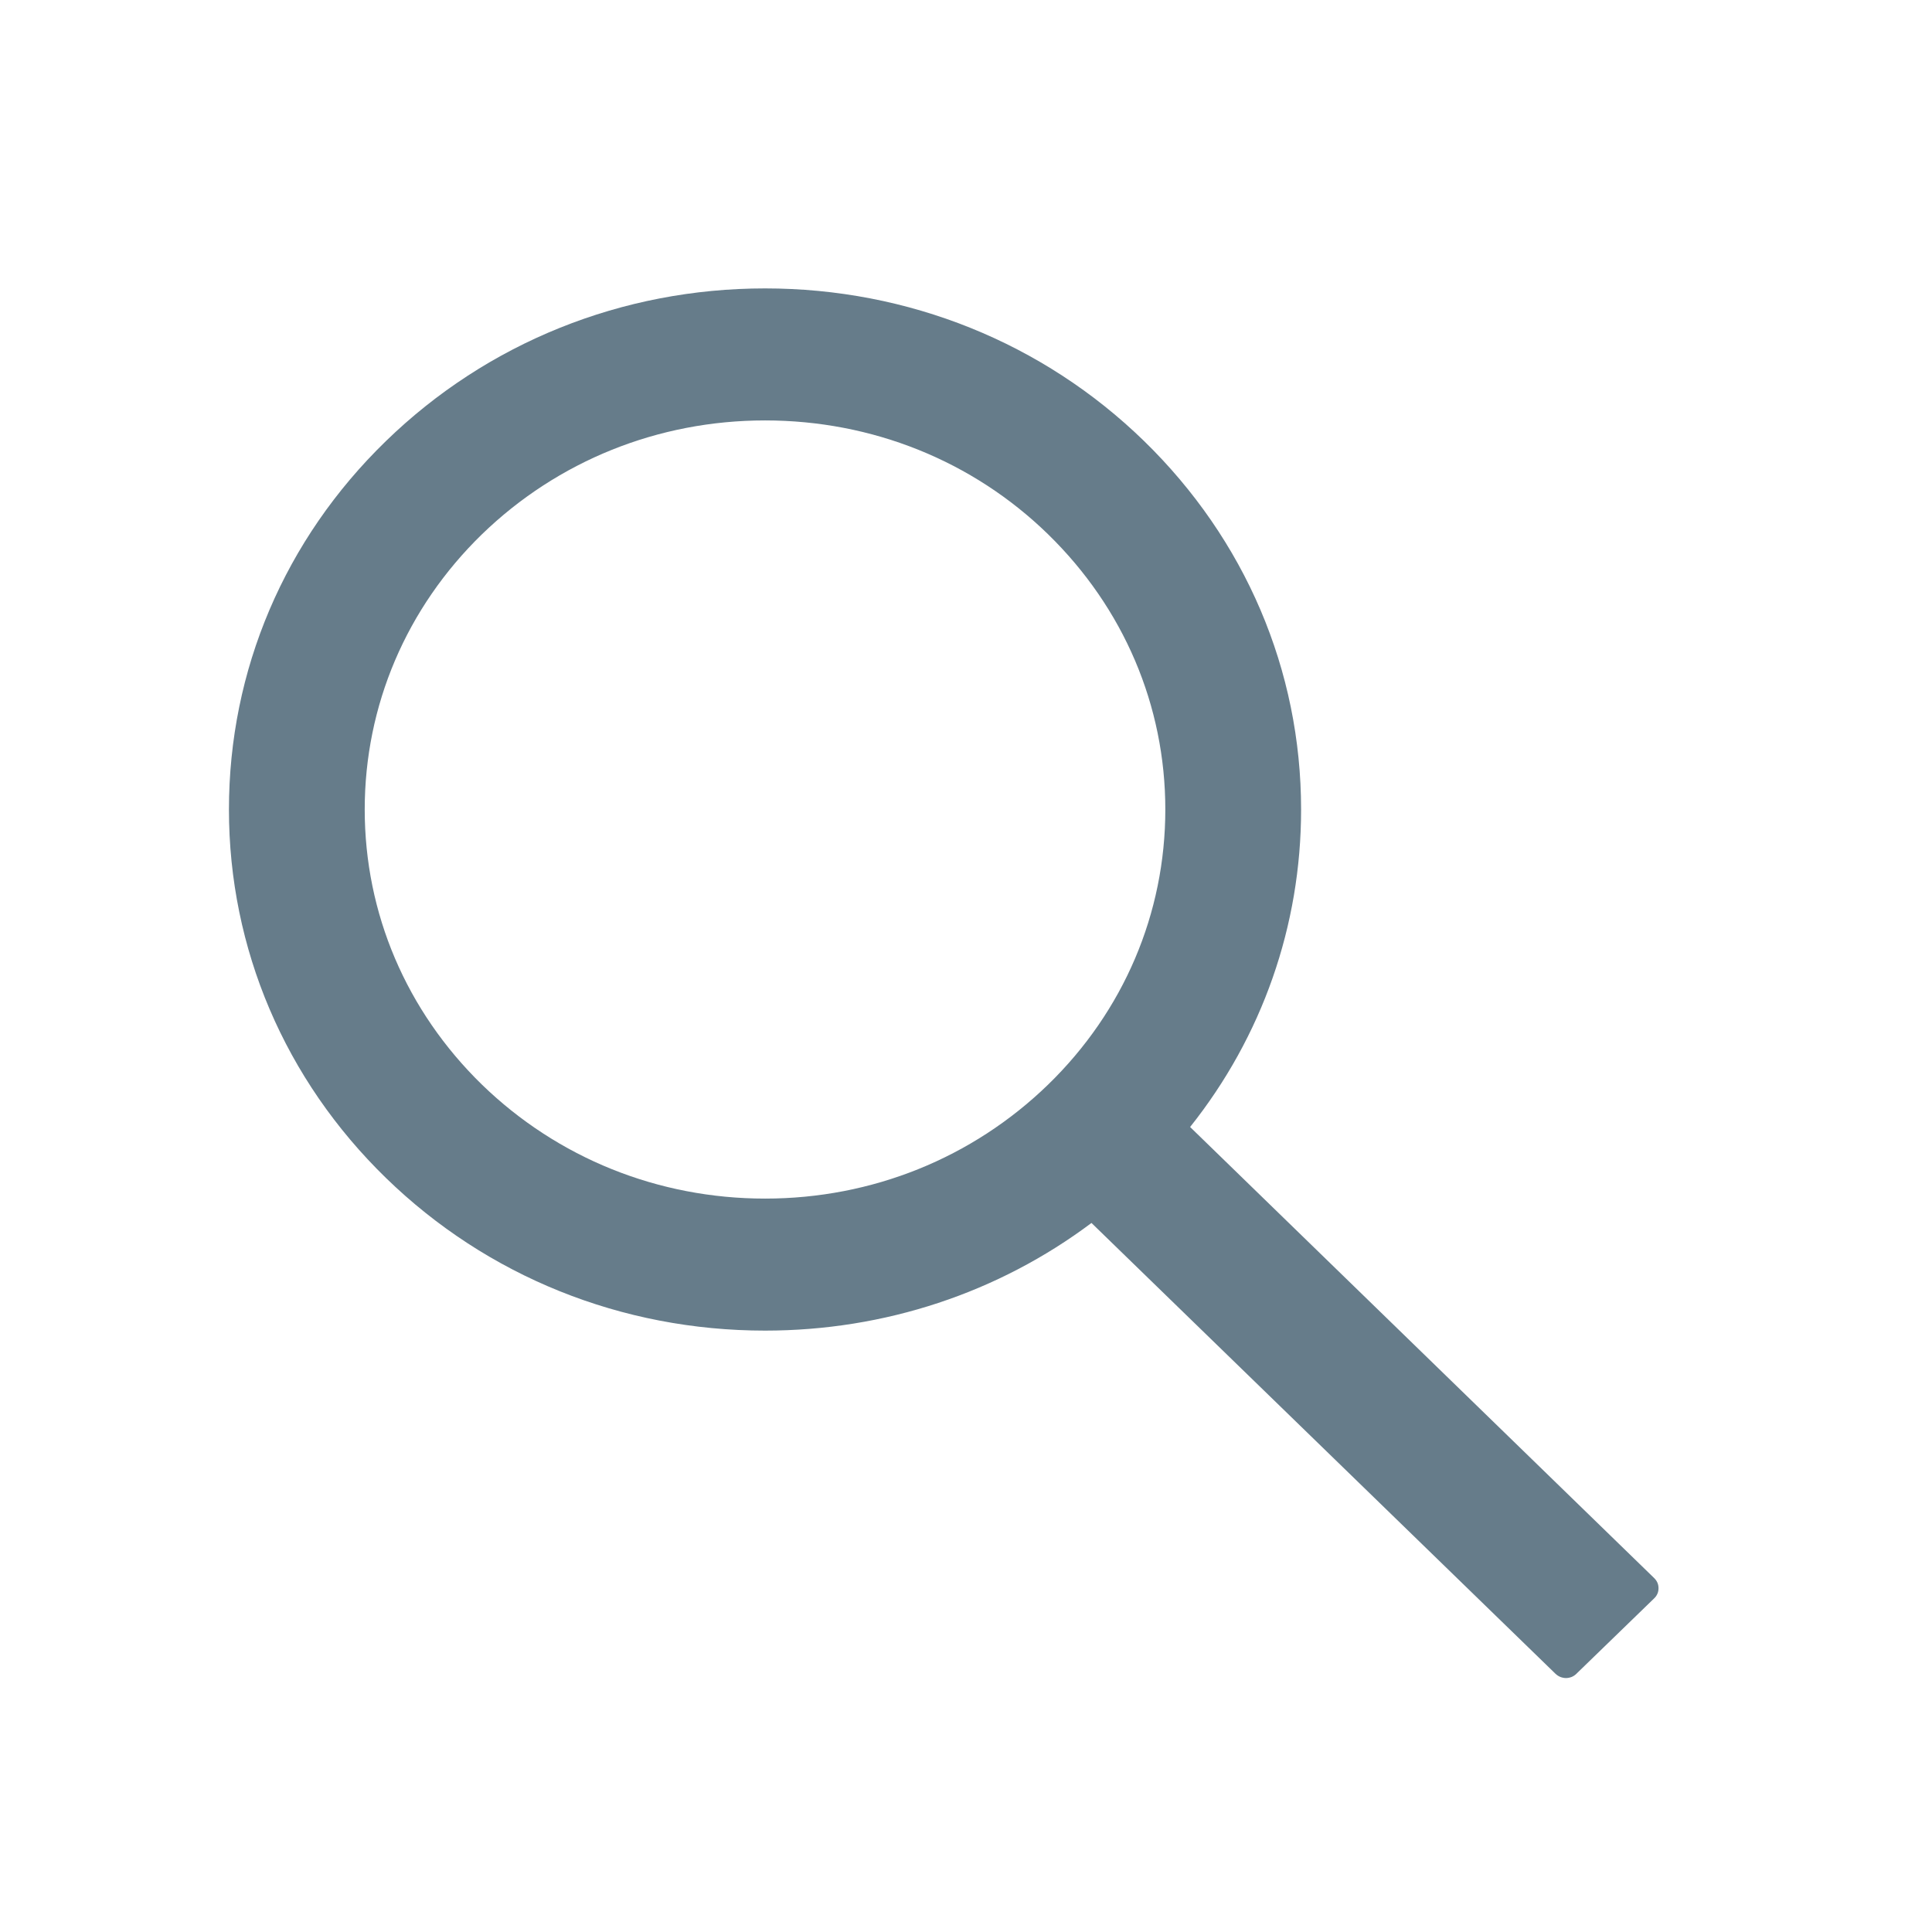 <svg width="18" height="18" viewBox="0 0 18 18" fill="none" xmlns="http://www.w3.org/2000/svg">
<path d="M15.412 14.703L11.088 10.5C11.759 9.657 12.122 8.626 12.122 7.542C12.122 6.244 11.601 5.027 10.659 4.109C9.717 3.192 8.461 2.687 7.128 2.687C5.794 2.687 4.539 3.193 3.596 4.109C2.652 5.025 2.133 6.244 2.133 7.542C2.133 8.838 2.654 10.059 3.596 10.975C4.539 11.892 5.792 12.397 7.128 12.397C8.243 12.397 9.302 12.044 10.169 11.394L14.493 15.595C14.506 15.607 14.521 15.617 14.538 15.624C14.554 15.63 14.572 15.634 14.59 15.634C14.608 15.634 14.626 15.63 14.642 15.624C14.659 15.617 14.674 15.607 14.686 15.595L15.412 14.891C15.425 14.879 15.435 14.864 15.442 14.848C15.449 14.832 15.452 14.815 15.452 14.797C15.452 14.78 15.449 14.762 15.442 14.746C15.435 14.73 15.425 14.716 15.412 14.703ZM9.765 10.105C9.059 10.79 8.123 11.167 7.128 11.167C6.132 11.167 5.196 10.79 4.49 10.105C3.786 9.419 3.398 8.51 3.398 7.542C3.398 6.574 3.786 5.663 4.49 4.978C5.196 4.294 6.132 3.917 7.128 3.917C8.123 3.917 9.061 4.292 9.765 4.978C10.469 5.665 10.857 6.574 10.857 7.542C10.857 8.51 10.469 9.421 9.765 10.105Z" fill="#667C8A"/>
</svg>
